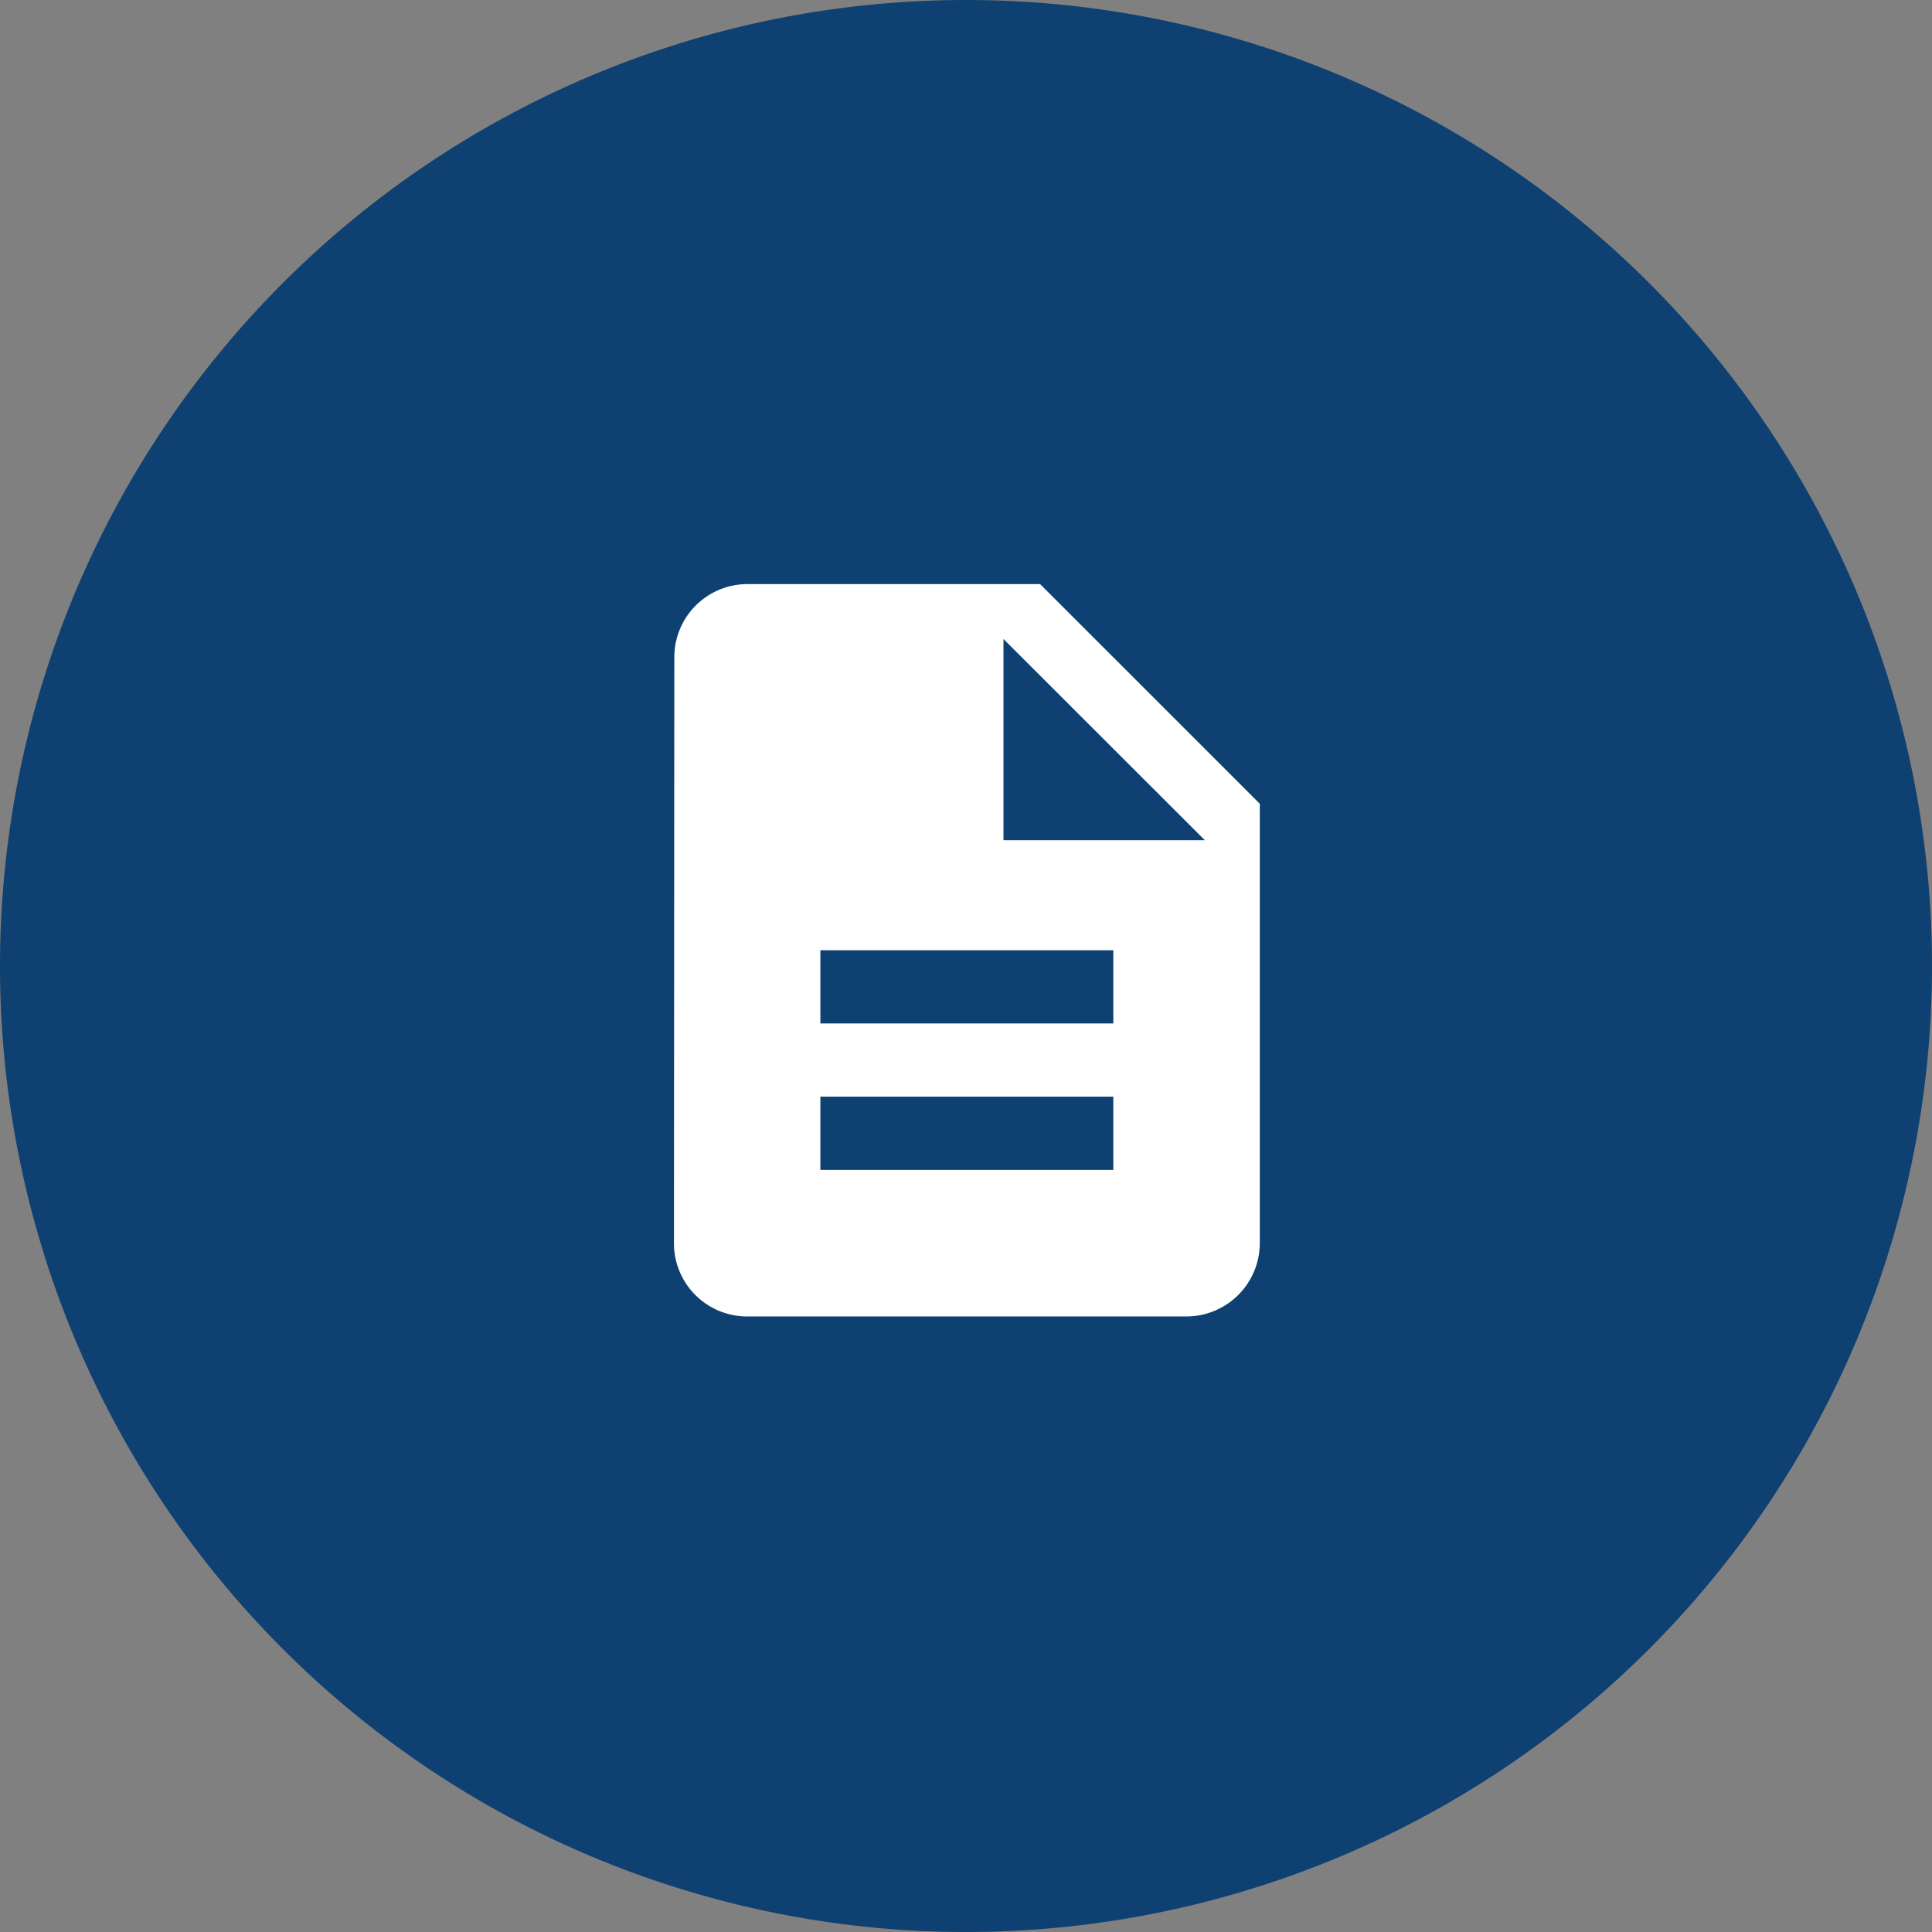 <svg xmlns="http://www.w3.org/2000/svg" width="43" height="43" viewBox="0 0 43 43">
  <rect x="0" y="0" width="43" height="43" fill="#808080" stroke="none"/>
  <g id="Description_Icon" data-name="Description Icon" transform="translate(-189 -421)">
    <path id="Path_28186" data-name="Path 28186" d="M21.5,0A21.5,21.5,0,1,1,0,21.5,21.5,21.5,0,0,1,21.5,0Z" transform="translate(189 421)" fill="#0e4072"/>
    <path id="Icon_material-description" data-name="Icon material-description" d="M14.149,3H7.63A1.628,1.628,0,0,0,6.008,4.63L6,17.668A1.628,1.628,0,0,0,7.622,19.3h9.787a1.635,1.635,0,0,0,1.63-1.63V7.889Zm1.63,13.038H9.259v-1.63h6.519Zm0-3.259H9.259v-1.63h6.519ZM13.334,8.7V4.222L17.816,8.7Z" transform="translate(198 431)" fill="#fff"/>
  </g>
</svg>
